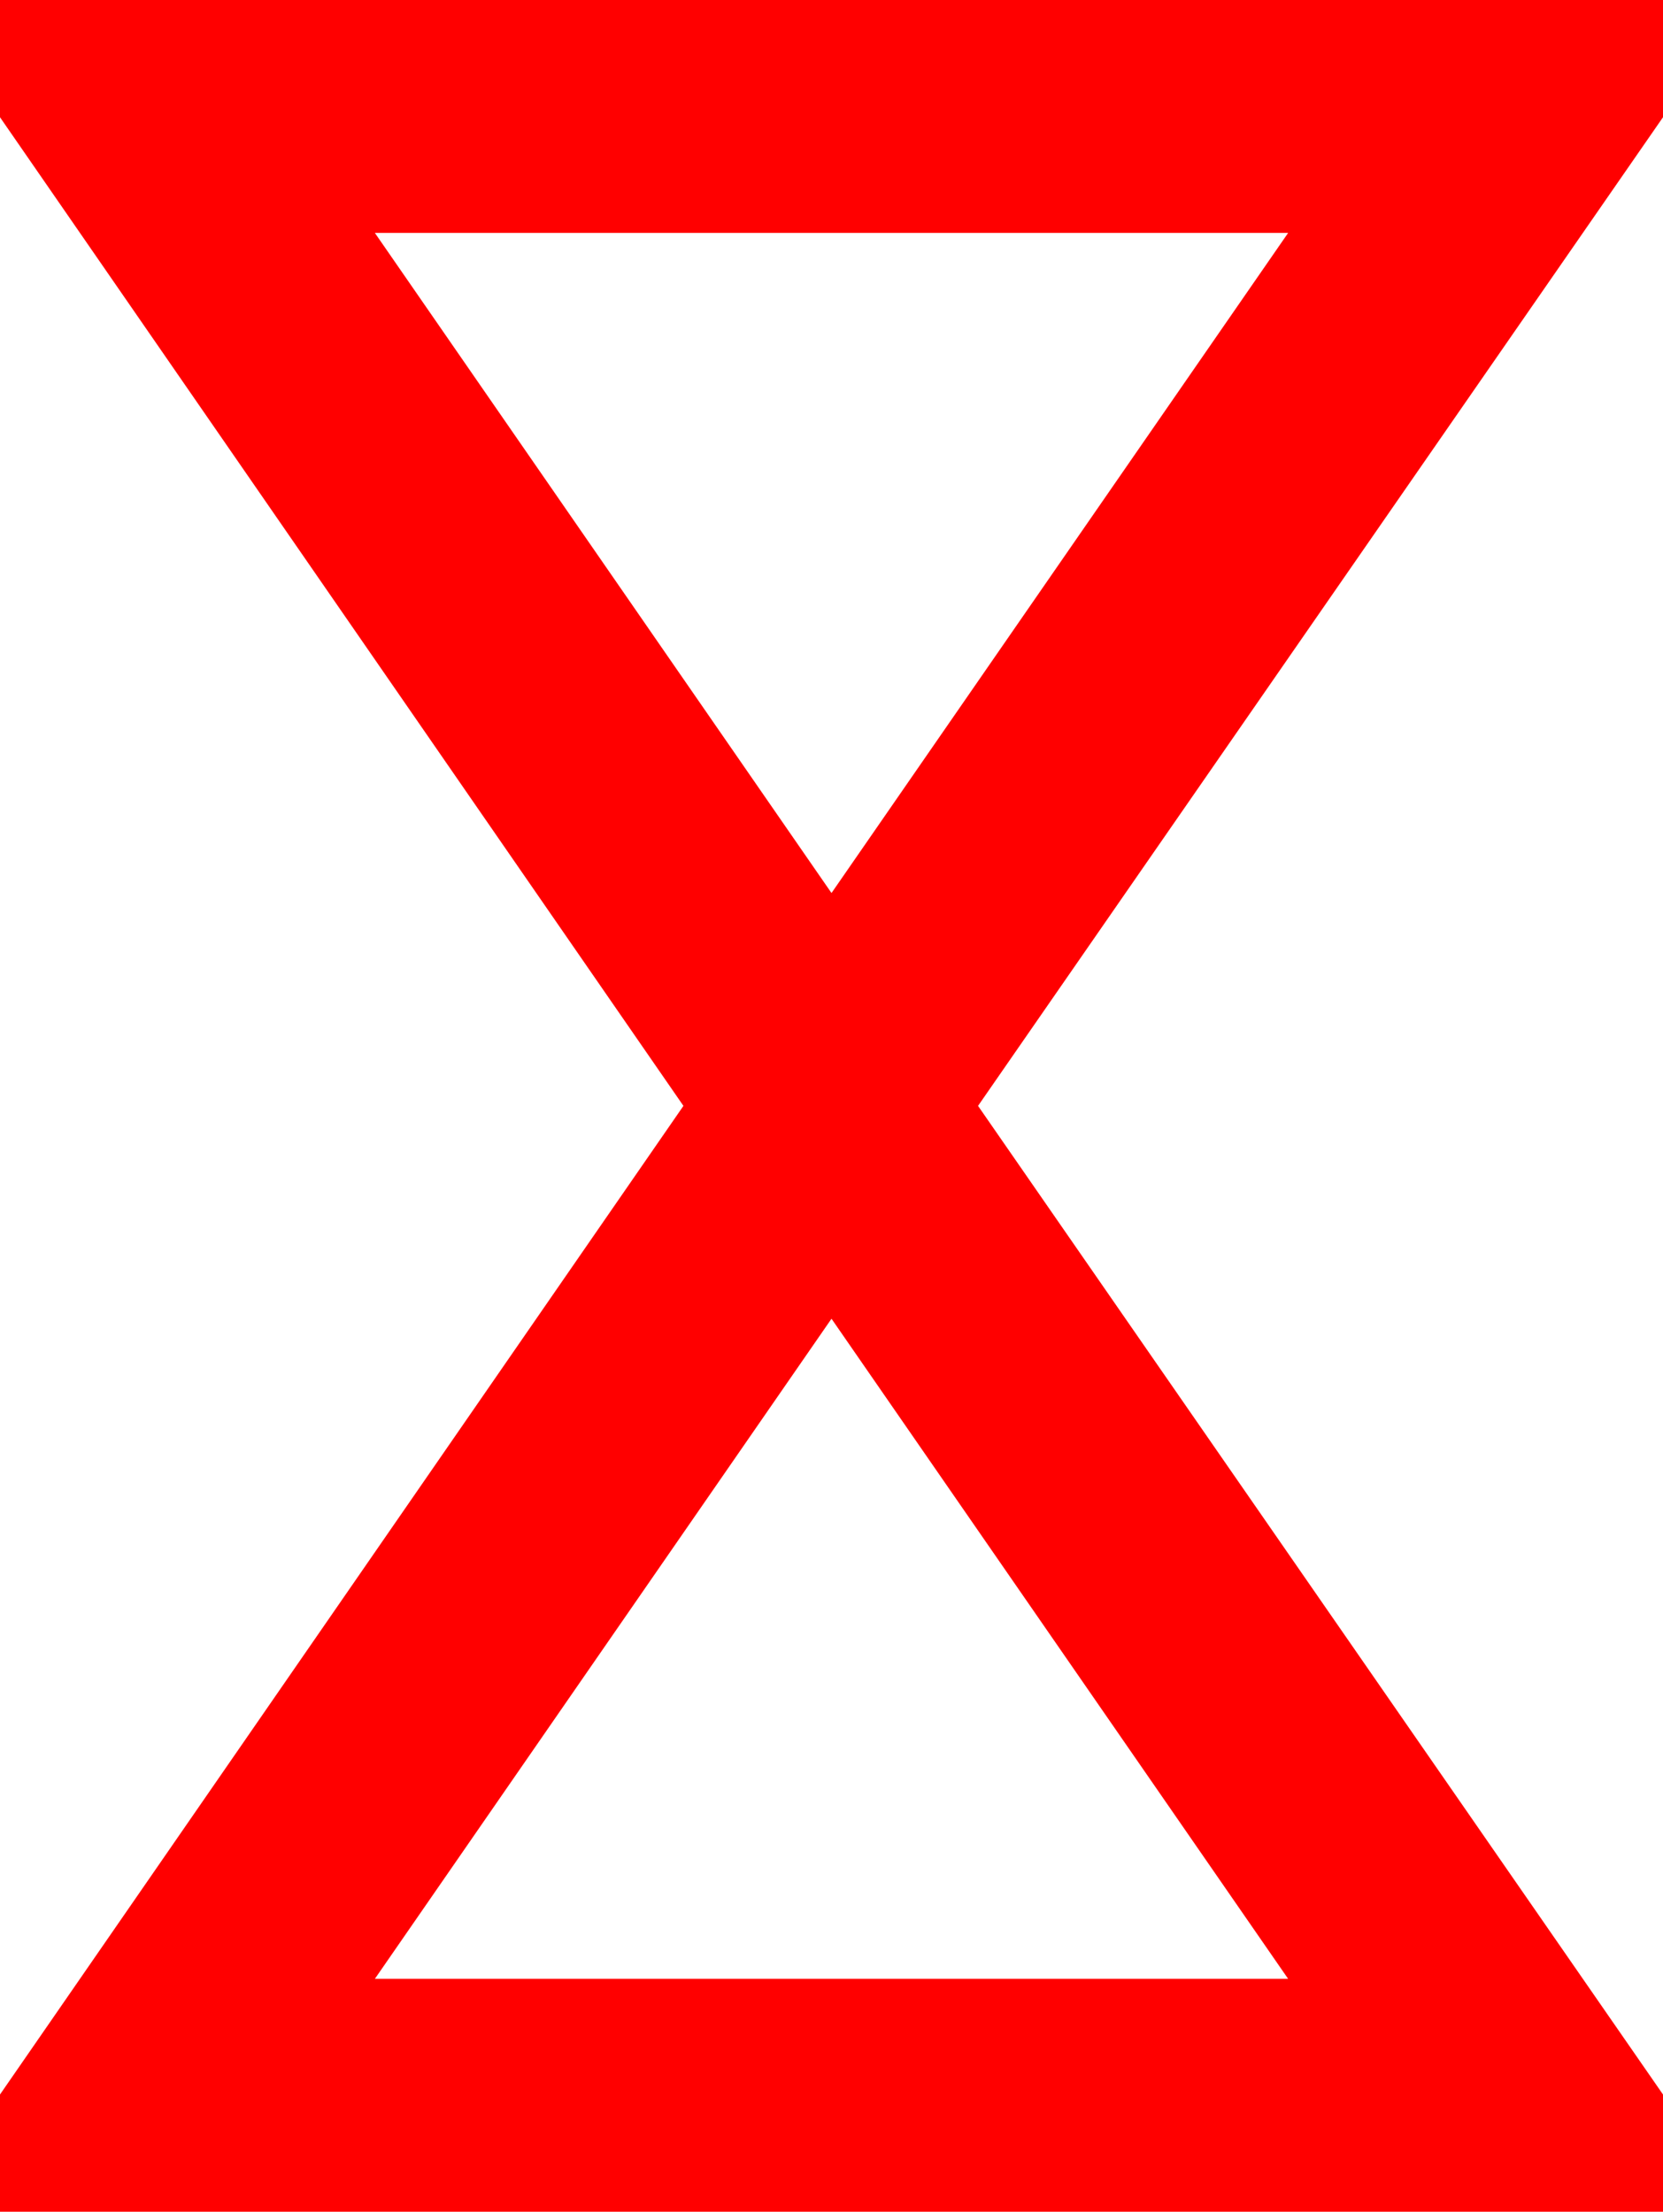 <?xml version="1.0" encoding="utf-8"?>
<!DOCTYPE svg PUBLIC "-//W3C//DTD SVG 1.1//EN" "http://www.w3.org/Graphics/SVG/1.1/DTD/svg11.dtd">
<svg width="31.582" height="42.012" xmlns="http://www.w3.org/2000/svg" xmlns:xlink="http://www.w3.org/1999/xlink" xmlns:xml="http://www.w3.org/XML/1998/namespace" version="1.1">
  <g>
    <g>
      <path style="fill:#FF0000;fill-opacity:1" d="M15.791,25.049L7.119,37.588 24.463,37.588 15.791,25.049z M7.119,4.424L15.791,16.963 24.463,4.424 7.119,4.424z M0,0L31.582,0 31.582,2.227 18.574,21.006 31.582,39.785 31.582,42.012 0,42.012 0,39.785 12.979,21.006 0,2.227 0,0z" />
    </g>
  </g>
</svg>